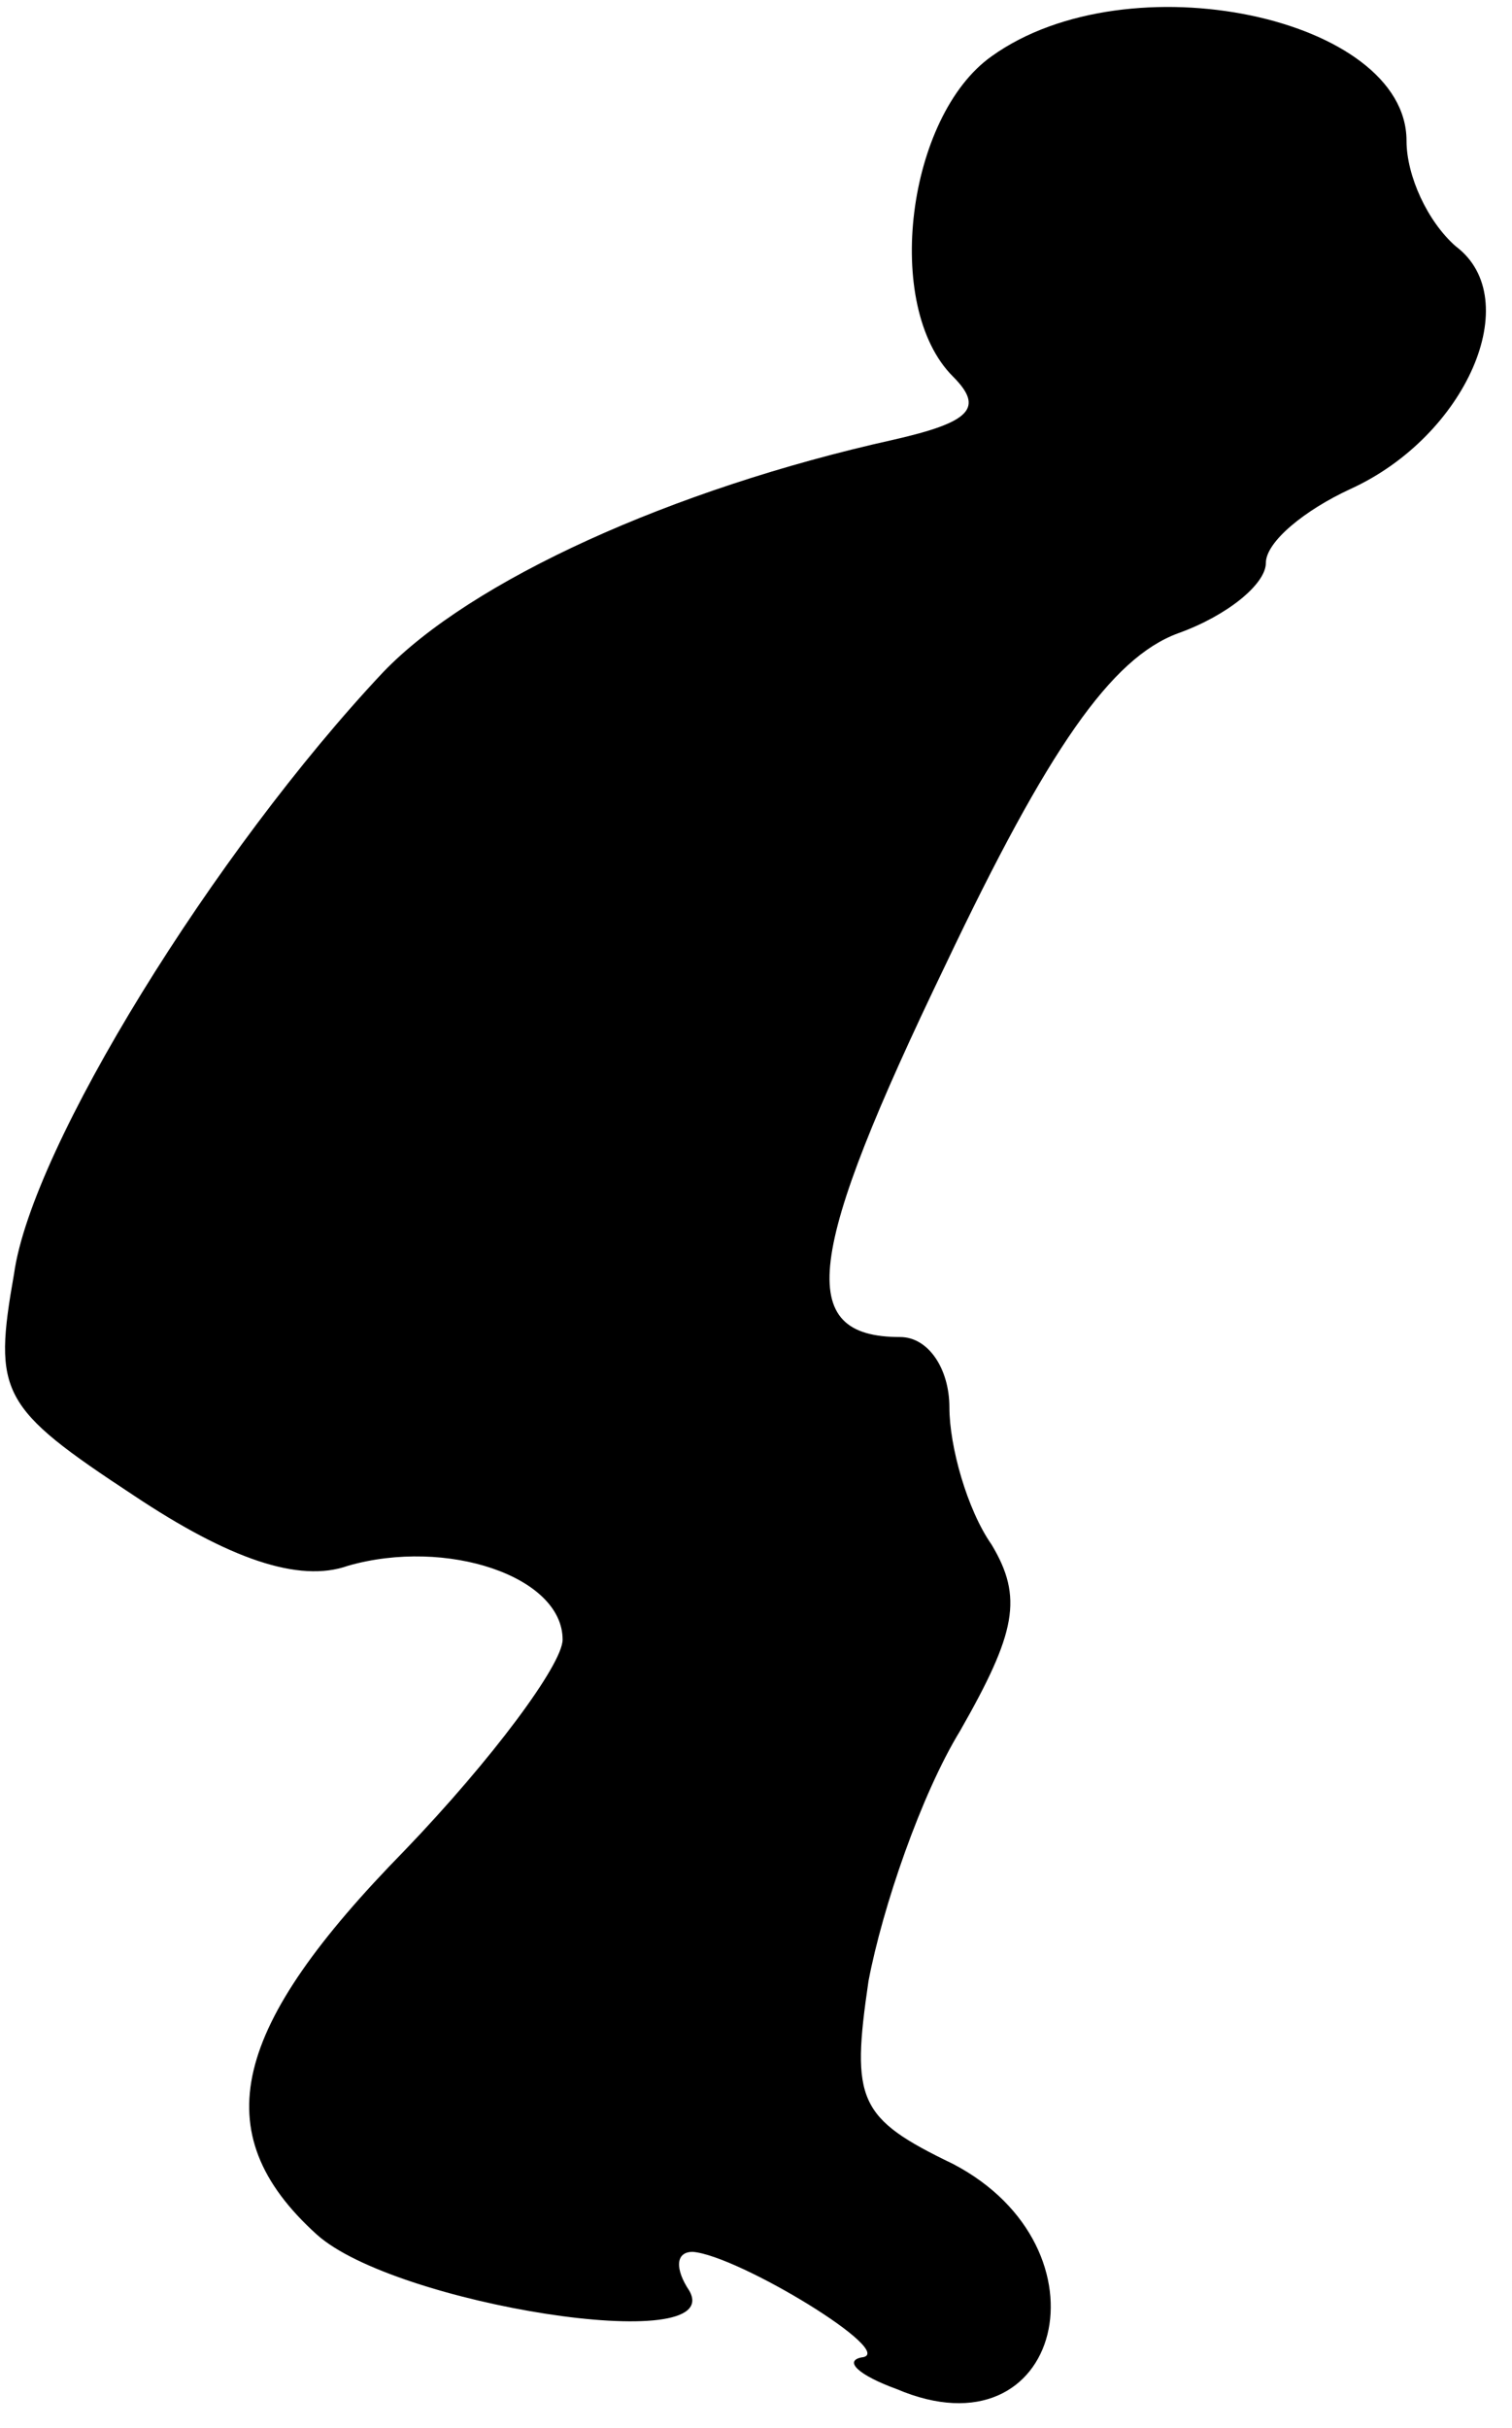 <?xml version="1.0" standalone="no"?>
<!DOCTYPE svg PUBLIC "-//W3C//DTD SVG 20010904//EN"
 "http://www.w3.org/TR/2001/REC-SVG-20010904/DTD/svg10.dtd">
<svg version="1.0" xmlns="http://www.w3.org/2000/svg"
 width="43pt" height="69pt" viewBox="0 0 43 69"
 preserveAspectRatio="xMidYMid meet">
<g transform="translate(0,69) scale(0.1,-0.1)"
fill="#000000" stroke="none">
<path fill="#000000" stroke="none" d="M282 674 c-24 -17 -31 -71 -11 -91 9
-9 5 -13 -17 -18 -63 -14 -120 -40 -145 -66 -48 -51 -100 -135 -105 -171 -6
-34 -4 -38 34 -63 27 -18 47 -25 61 -20 28 8 61 -3 61 -21 0 -7 -20 -34 -45
-60 -49 -50 -57 -80 -25 -109 22 -20 117 -35 106 -16 -4 6 -4 11 1 11 13 -1
59 -29 48 -30 -5 -1 -1 -5 10 -9 47 -20 62 40 16 64 -27 13 -29 18 -24 52 4
21 15 53 26 71 16 28 18 38 9 53 -7 10 -12 28 -12 39 0 11 -6 20 -14 20 -30 0
-27 23 13 106 29 61 47 87 66 94 14 5 25 14 25 20 0 6 11 15 24 21 33 15 50
54 30 69 -8 7 -14 20 -14 30 0 35 -79 52 -118 24z"/>
</g>
</svg>
